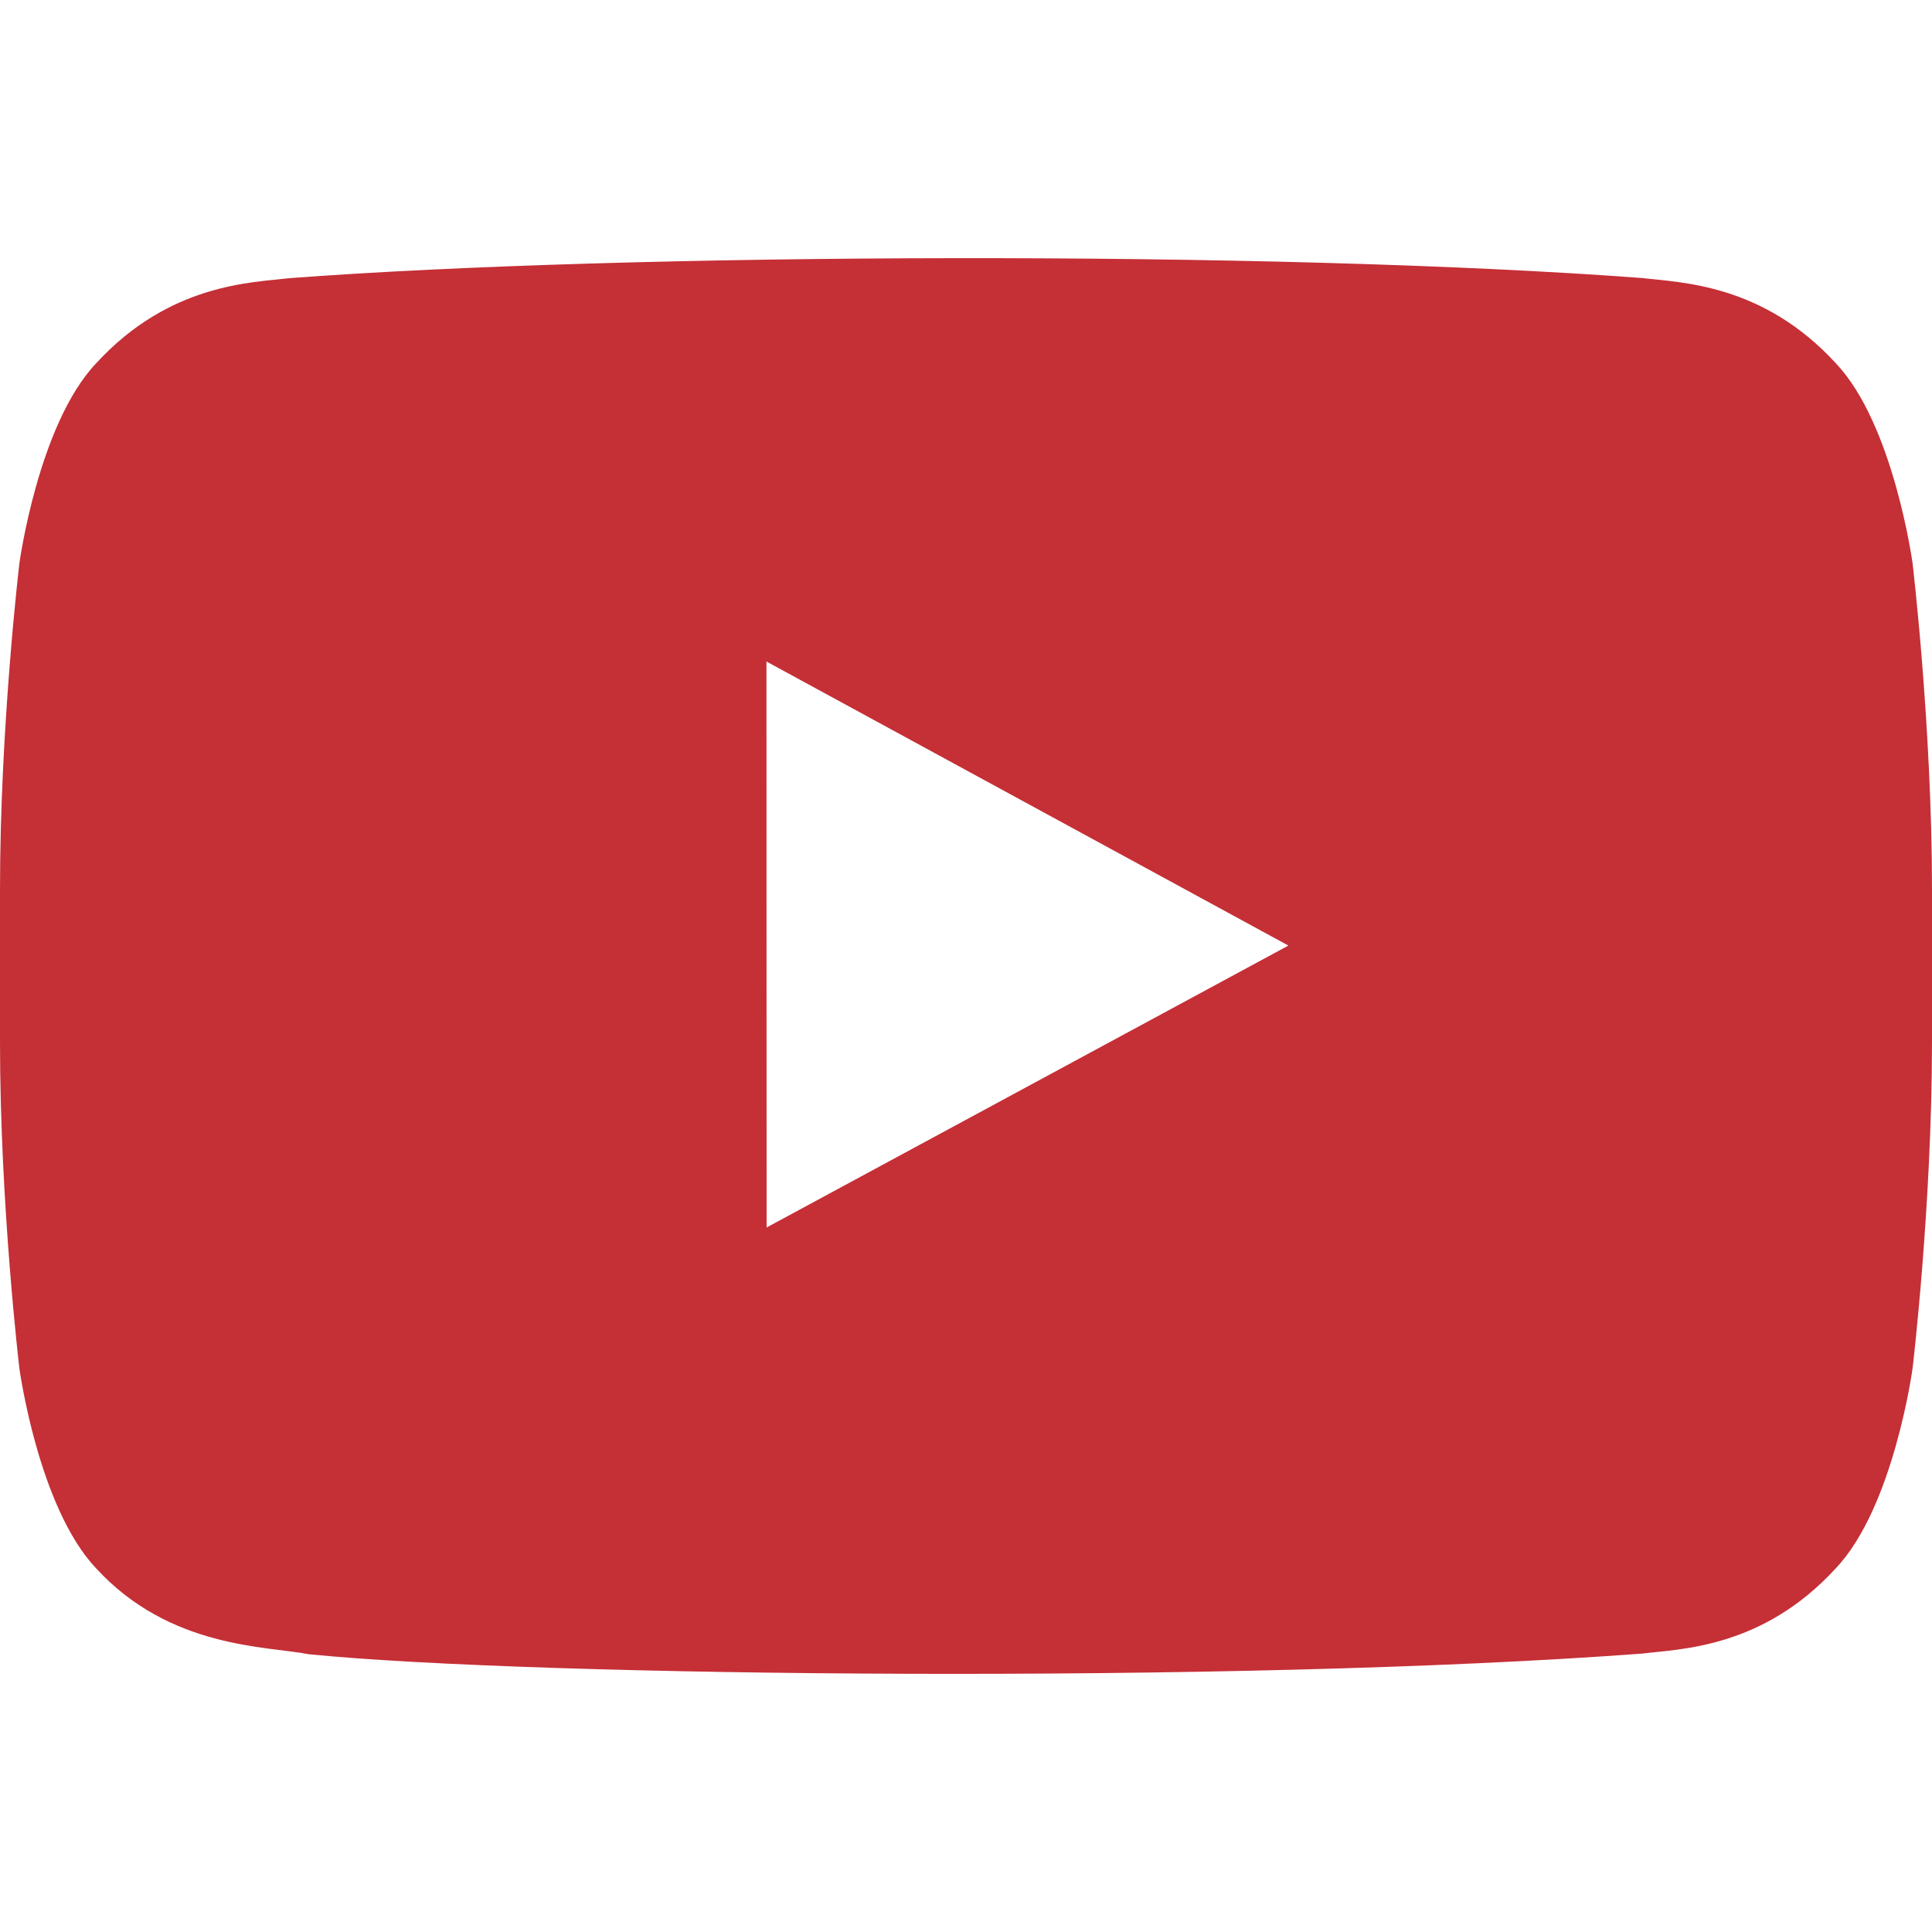 <?xml version="1.0" encoding="utf-8"?>
<svg xmlns="http://www.w3.org/2000/svg" style="enable-background:new 0 0 512 512;" version="1.1" viewBox="0 0 512 512" x="0px" y="0px">
<g id="_x34_3_x2C__Youtube_x2C__logo_x2C__brands_and_logotypes_x2C__brands_x2C__logos_x2C__logotype_x2C__social_network_x2C__social_media">
	<g>
		<g>
			<path d="M506.853,149.295c0,0-4.988-36.816-20.321-53.009c-19.479-21.234-41.3-21.37-51.269-22.601&#xD;&#xA;				c-98.156-7.35-269.08-6.71-358.5,0.026c-10.007,1.205-31.798,1.341-51.31,22.59c-15.315,16.196-20.318,53.013-20.318,53.013&#xD;&#xA;				S0,192.493,0,235.711c0,10.163,0,29.961,0,40.475c0,43.236,5.135,86.434,5.135,86.434s5.004,36.794,20.318,52.983&#xD;&#xA;				c19.512,21.268,45.116,20.59,56.476,22.797c59.981,5.985,245.825,7.862,353.334-0.188c9.969-1.251,31.79-1.341,51.269-22.628&#xD;&#xA;				c15.334-16.189,20.321-52.975,20.321-52.975S512,319.421,512,276.185c0-25.123,0-26.436,0-40.475&#xD;&#xA;				C512,192.493,506.853,149.295,506.853,149.295z M341.437,250.585l-138.28,74.714c0-0.123-0.038-149.854-0.038-149.989&#xD;&#xA;				C207.337,177.605,336.961,248.149,341.437,250.585z" style="fill:#C52F36;"/>
		</g>
	</g>
</g>
<g id="Layer_1">
</g>
</svg>